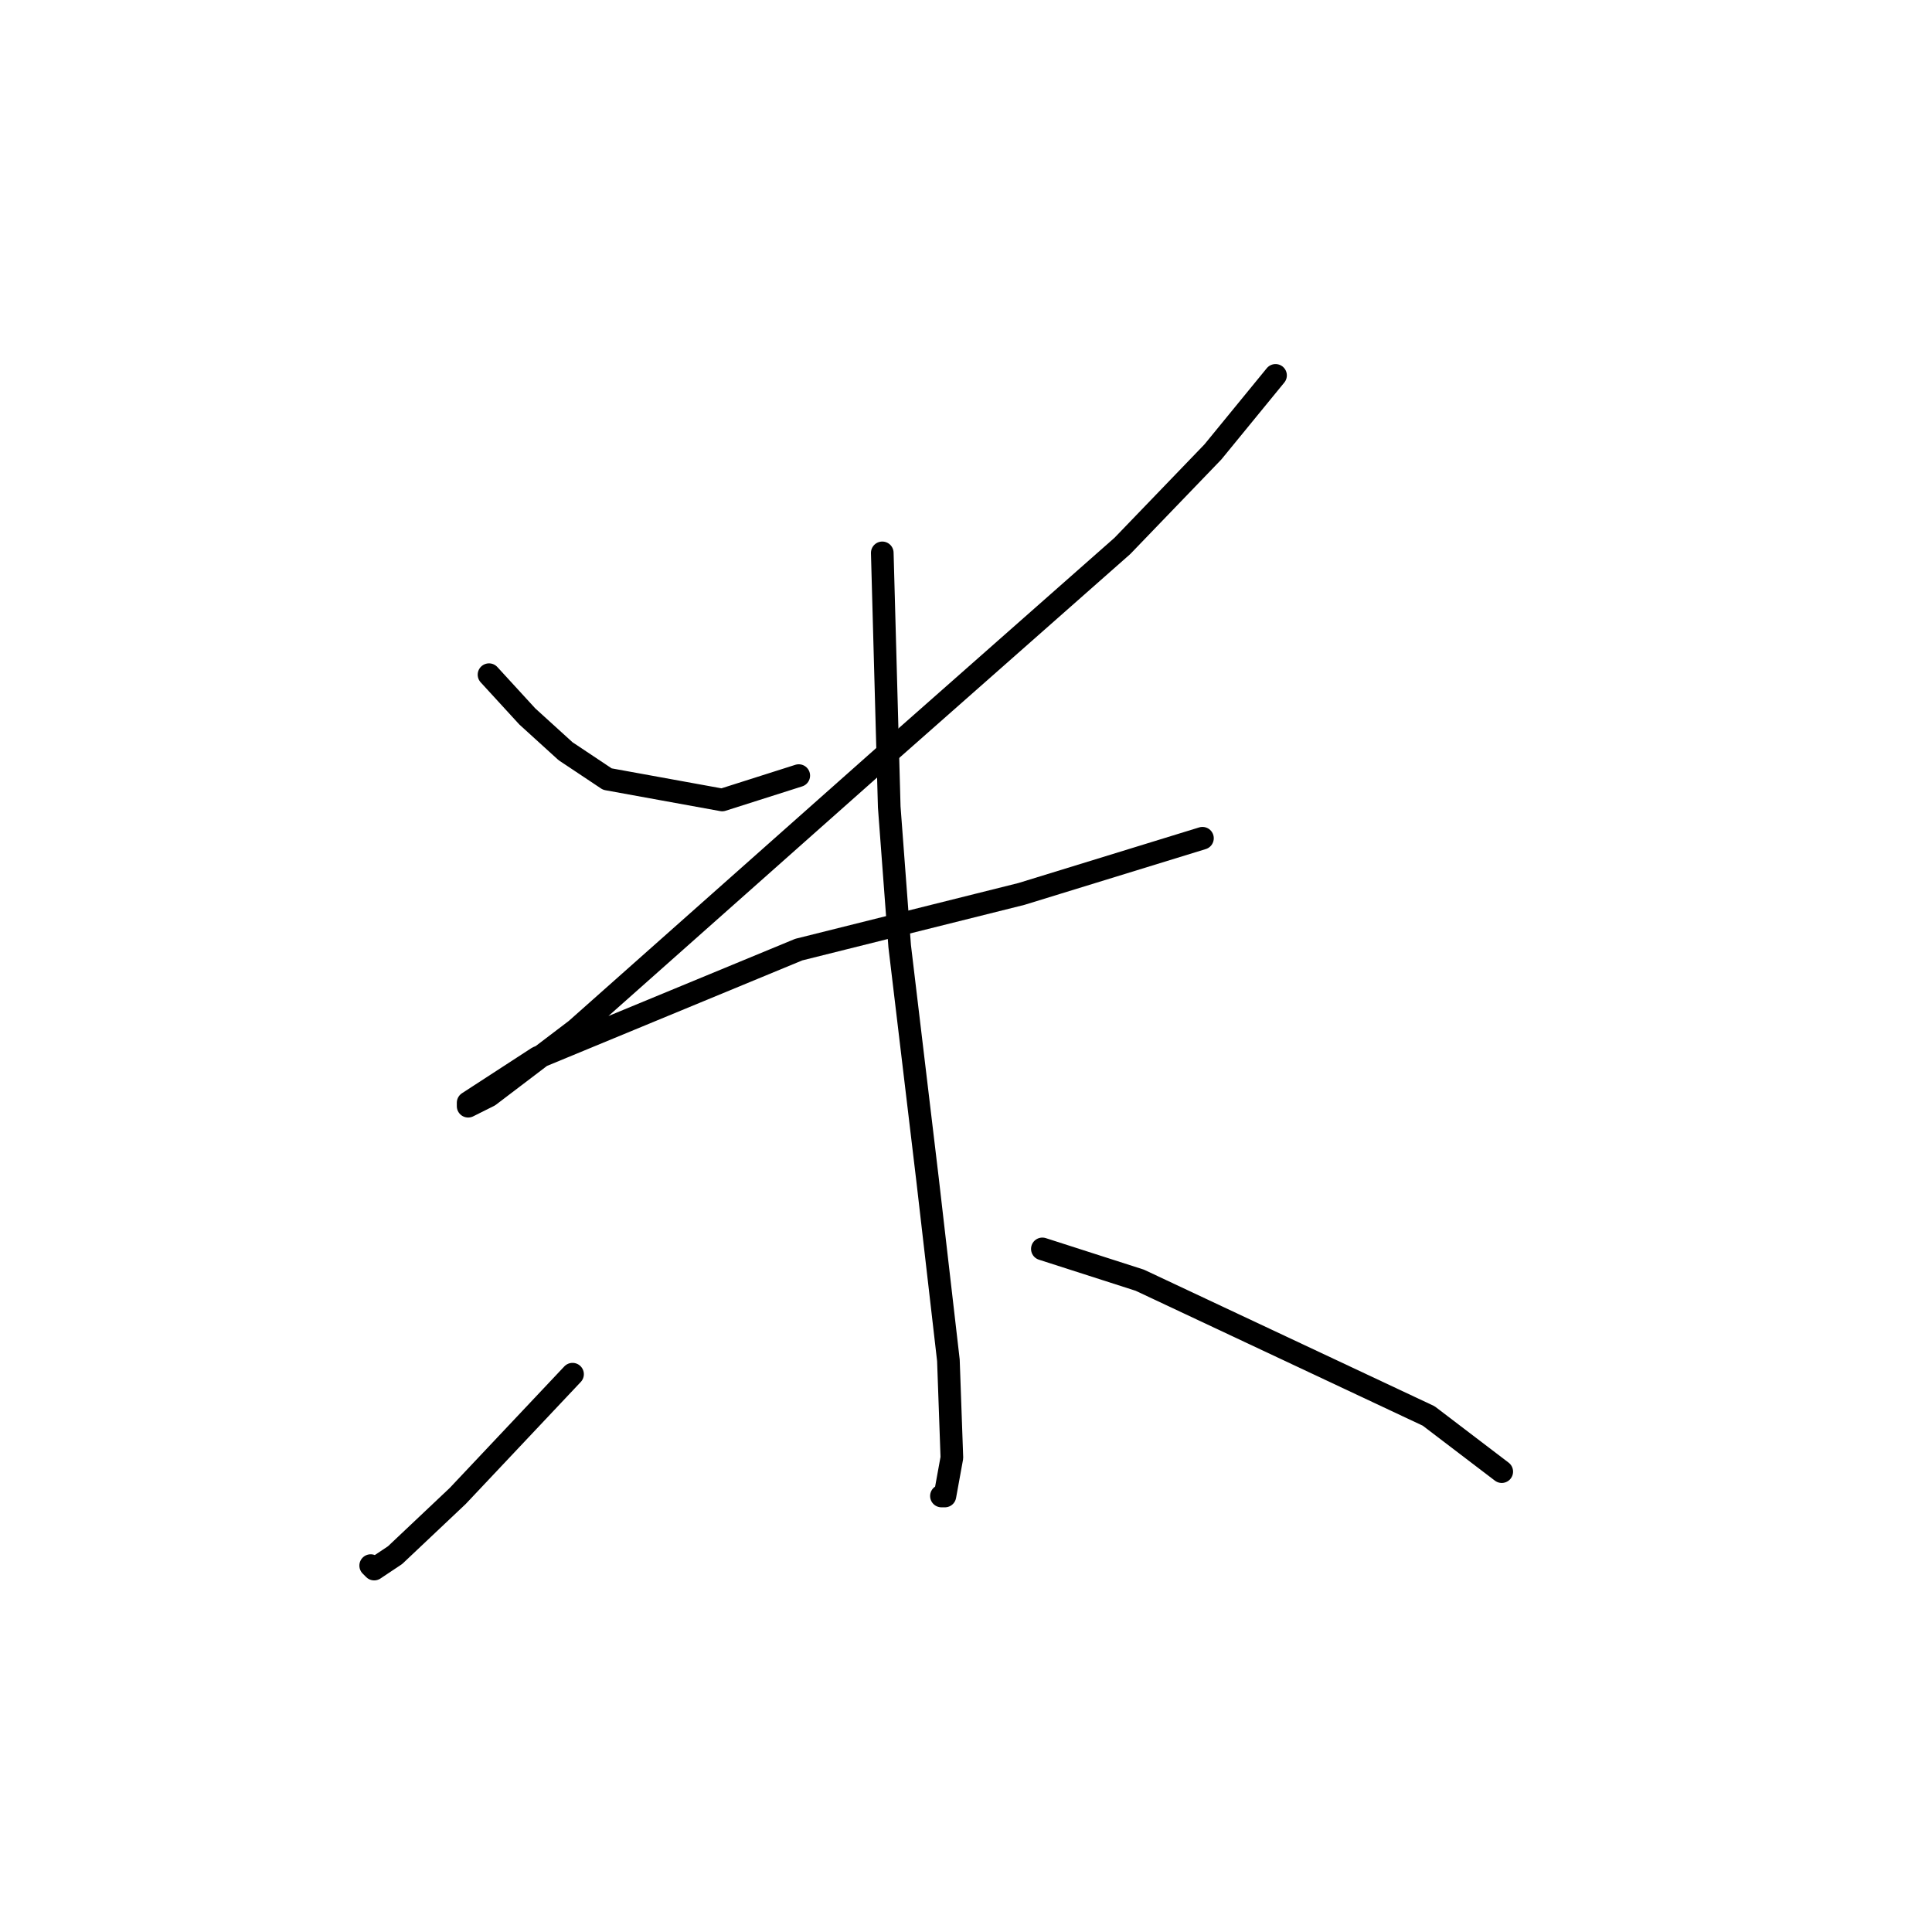 <?xml version="1.0" standalone="no"?>
    <svg width="256" height="256" xmlns="http://www.w3.org/2000/svg" version="1.1">
    <polyline stroke="black" stroke-width="3" stroke-linecap="round" fill="transparent" stroke-linejoin="round" points="64.797 89.398 69.87 94.932 74.942 99.543 80.476 103.232 95.694 105.999 105.839 102.771 105.839 102.771 " />
        <polyline stroke="black" stroke-width="3" stroke-linecap="round" fill="transparent" stroke-linejoin="round" points="169.015 49.74 160.714 59.885 148.724 72.336 117.367 100.004 76.326 136.434 64.797 145.196 62.031 146.579 62.031 146.118 71.253 140.124 105.839 125.828 135.352 118.45 159.331 111.072 159.331 111.072 " />
        <polyline stroke="black" stroke-width="3" stroke-linecap="round" fill="transparent" stroke-linejoin="round" points="116.906 73.258 117.828 106.922 119.212 125.367 122.901 156.263 125.668 180.242 126.129 193.154 125.206 198.227 124.745 198.227 124.745 198.227 " />
        <polyline stroke="black" stroke-width="3" stroke-linecap="round" fill="transparent" stroke-linejoin="round" points="75.865 182.087 60.647 198.227 52.347 206.066 49.58 207.911 49.119 207.45 49.119 207.45 " />
        <polyline stroke="black" stroke-width="3" stroke-linecap="round" fill="transparent" stroke-linejoin="round" points="138.118 165.486 151.03 169.636 189.305 187.621 198.989 194.999 198.989 194.999 " />
        </svg>